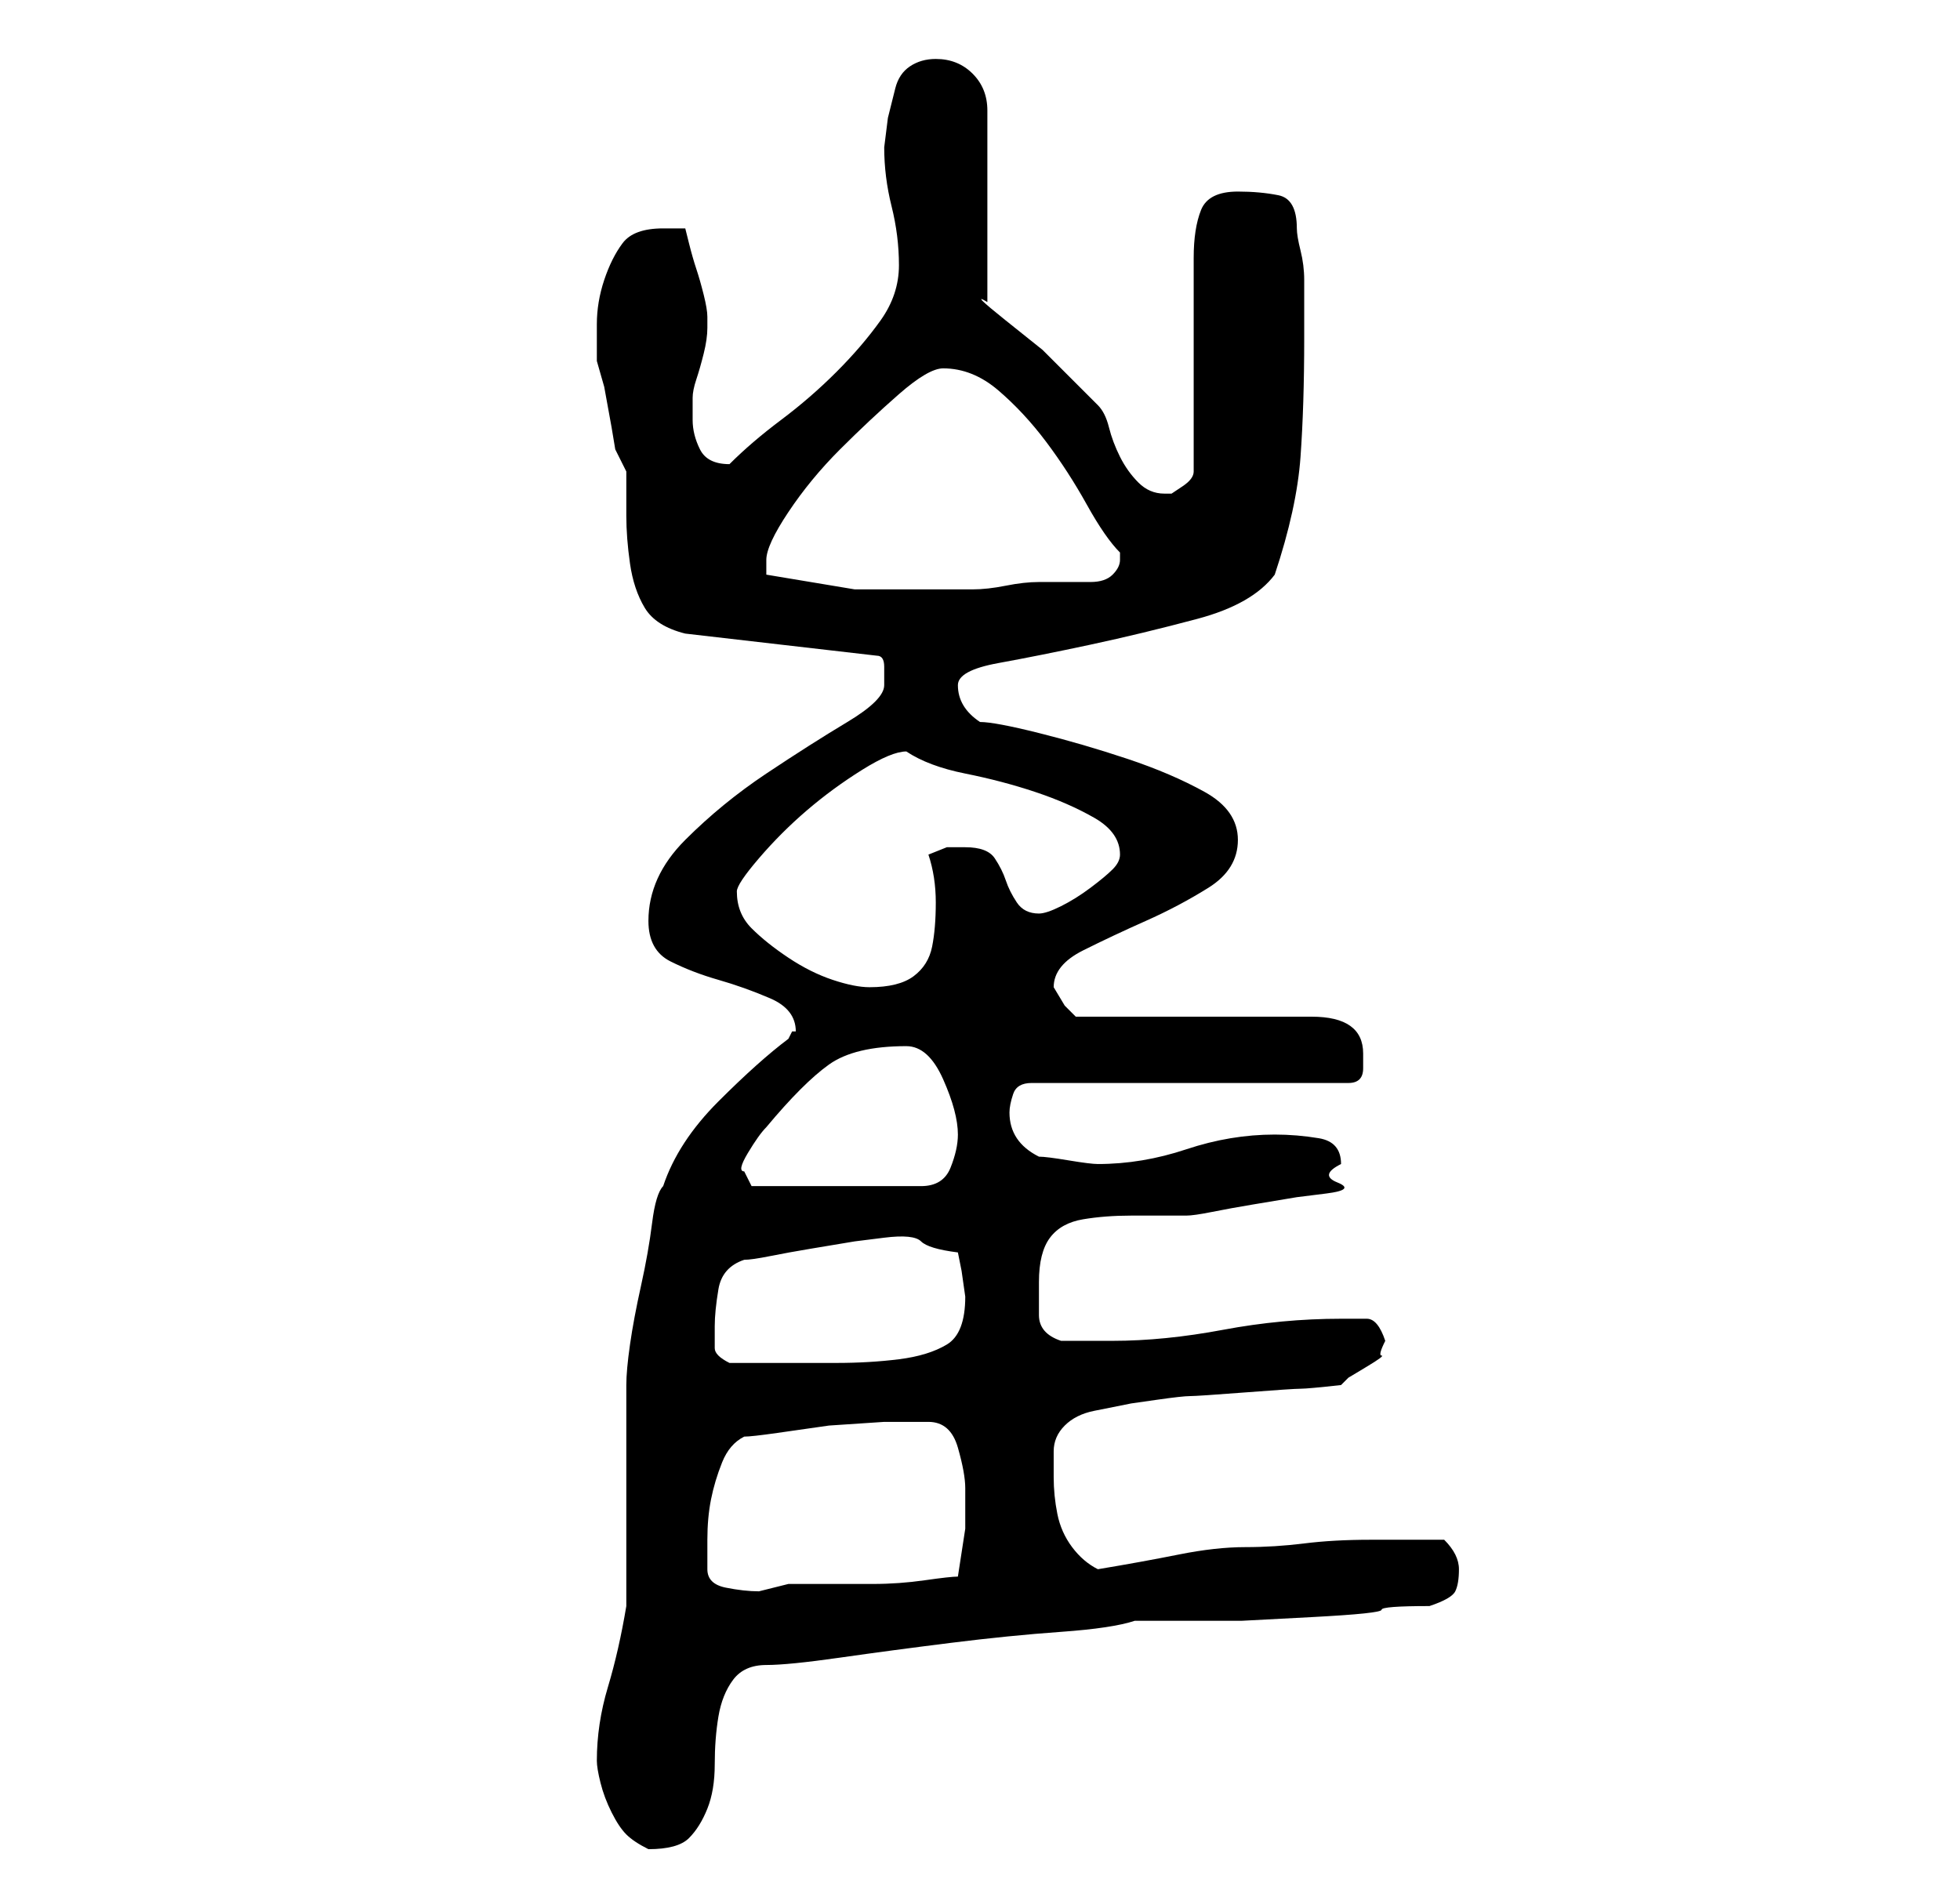 <?xml version="1.0" standalone="no"?>
<!DOCTYPE svg PUBLIC "-//W3C//DTD SVG 1.1//EN" "http://www.w3.org/Graphics/SVG/1.1/DTD/svg11.dtd" >
<svg xmlns="http://www.w3.org/2000/svg" xmlns:xlink="http://www.w3.org/1999/xlink" version="1.1" viewBox="-10 0 266 256">
   <path fill="currentColor"
d="M71 239q0 1 0.5 3t1.5 4t2 3t3 2q4 0 5.5 -1.5t2.5 -4t1 -6t0.5 -6.5t2 -5t4.5 -2t10 -1t15 -2t15 -1.5t10 -1.5h4h4h6.5t9.5 -0.5t9.5 -1t6.5 -0.5q3 -1 3.5 -2t0.5 -3q0 -1 -0.5 -2t-1.5 -2h-10q-5 0 -9 0.5t-8 0.5t-9 1t-11 2q-2 -1 -3.5 -3t-2 -4.5t-0.5 -5v-3.5
q0 -2 1.5 -3.5t4 -2l5 -1t3.5 -0.5t4.5 -0.5t7.5 -0.5t7.5 -0.5t5.5 -0.5l1 -1t2.5 -1.5t2 -1.5t0.5 -2q-1 -3 -2.5 -3h-3.5q-8 0 -16 1.5t-15 1.5h-4h-3q-3 -1 -3 -3.5v-4.5q0 -4 1.5 -6t4.5 -2.5t6.5 -0.5h7.5q1 0 3.5 -0.5t5.5 -1l6 -1t4 -0.5t1.5 -1.5t0.5 -2.5
q0 -3 -3 -3.5t-6 -0.5q-6 0 -12 2t-12 2q-1 0 -4 -0.5t-4 -0.5q-4 -2 -4 -6q0 -1 0.5 -2.5t2.5 -1.5h43q2 0 2 -2v-2q0 -5 -7 -5h-32l-1.5 -1.5t-1.5 -2.5v0q0 -3 4 -5t8.5 -4t8.5 -4.5t4 -6.5t-4.5 -6.5t-10.5 -4.5t-12 -3.5t-8 -1.5q-3 -2 -3 -5q0 -2 5.5 -3t12.5 -2.5
t14.5 -3.5t10.5 -6q3 -9 3.5 -16t0.5 -16v-3v-5q0 -2 -0.5 -4t-0.5 -3q0 -4 -2.5 -4.5t-5.5 -0.5q-4 0 -5 2.5t-1 6.5v29q0 1 -1.5 2l-1.5 1h-1q-2 0 -3.5 -1.5t-2.5 -3.5t-1.5 -4t-1.5 -3l-3 -3l-4.5 -4.5t-5 -4t-2.5 -2.5v-26q0 -3 -2 -5t-5 -2q-2 0 -3.5 1t-2 3l-1 4
t-0.5 4q0 4 1 8t1 8t-2.5 7.5t-6 7t-7.5 6.5t-7 6v0q-3 0 -4 -2t-1 -4v-3q0 -1 0.5 -2.5t1 -3.5t0.5 -3.5v-1.5q0 -1 -0.5 -3t-1 -3.5t-1 -3.5l-0.5 -2h-2h-1q-4 0 -5.5 2t-2.5 5t-1 6v5l1 3.5t1 5.5l0.5 3t1.5 3v6q0 3 0.5 6.5t2 6t5.5 3.5l26 3q1 0 1 1.5v2.5q0 2 -5 5
t-11 7t-11 9t-5 11q0 4 3 5.5t6.5 2.5t7 2.5t3.5 4.5h-0.5t-0.5 1q-4 3 -9.5 8.5t-7.5 11.5q-1 1 -1.5 5t-1.5 8.5t-1.5 8t-0.5 5.5v6v9v10v5q-1 6 -2.5 11t-1.5 10zM86 213v-4q0 -3 0.5 -5.5t1.5 -5t3 -3.5q1 0 4.5 -0.5l7 -1t7.5 -0.5h6q3 0 4 3.5t1 5.5v5.5t-1 6.5
q-1 0 -4.5 0.5t-7 0.5h-6.5h-5l-2 0.5l-2 0.5q-2 0 -4.5 -0.5t-2.5 -2.5zM87 180q0 -2 0.5 -5t3.5 -4q1 0 3.5 -0.5t5.5 -1l6 -1t4 -0.5t5 0.5t5 1.5l0.5 2.5t0.5 3.5v0q0 5 -2.5 6.5t-6.5 2t-8.5 0.5h-7.5h-7q-2 -1 -2 -2v-3zM91 159q-1 0 0.5 -2.5t2.5 -3.5q5 -6 8.5 -8.5
t10.5 -2.5q3 0 5 4.5t2 7.5q0 2 -1 4.5t-4 2.5h-23zM90 121q0 -1 3 -4.5t6.5 -6.5t7.5 -5.5t6 -2.5v0v0q3 2 8 3t9.5 2.5t8 3.5t3.5 5q0 1 -1 2t-3 2.5t-4 2.5t-3 1q-2 0 -3 -1.5t-1.5 -3t-1.5 -3t-4 -1.5h-2.5t-2.5 1q1 3 1 6.5t-0.5 6t-2.5 4t-6 1.5q-2 0 -5 -1t-6 -3
t-5 -4t-2 -5zM94 78v-1v-1q0 -2 3 -6.5t7 -8.5t8 -7.5t6 -3.5q4 0 7.5 3t6.5 7t5.5 8.5t4.5 6.5v1q0 1 -1 2t-3 1h-4h-1h-2q-2 0 -4.5 0.5t-4.5 0.5h-4h-12t-12 -2z" />
</svg>
